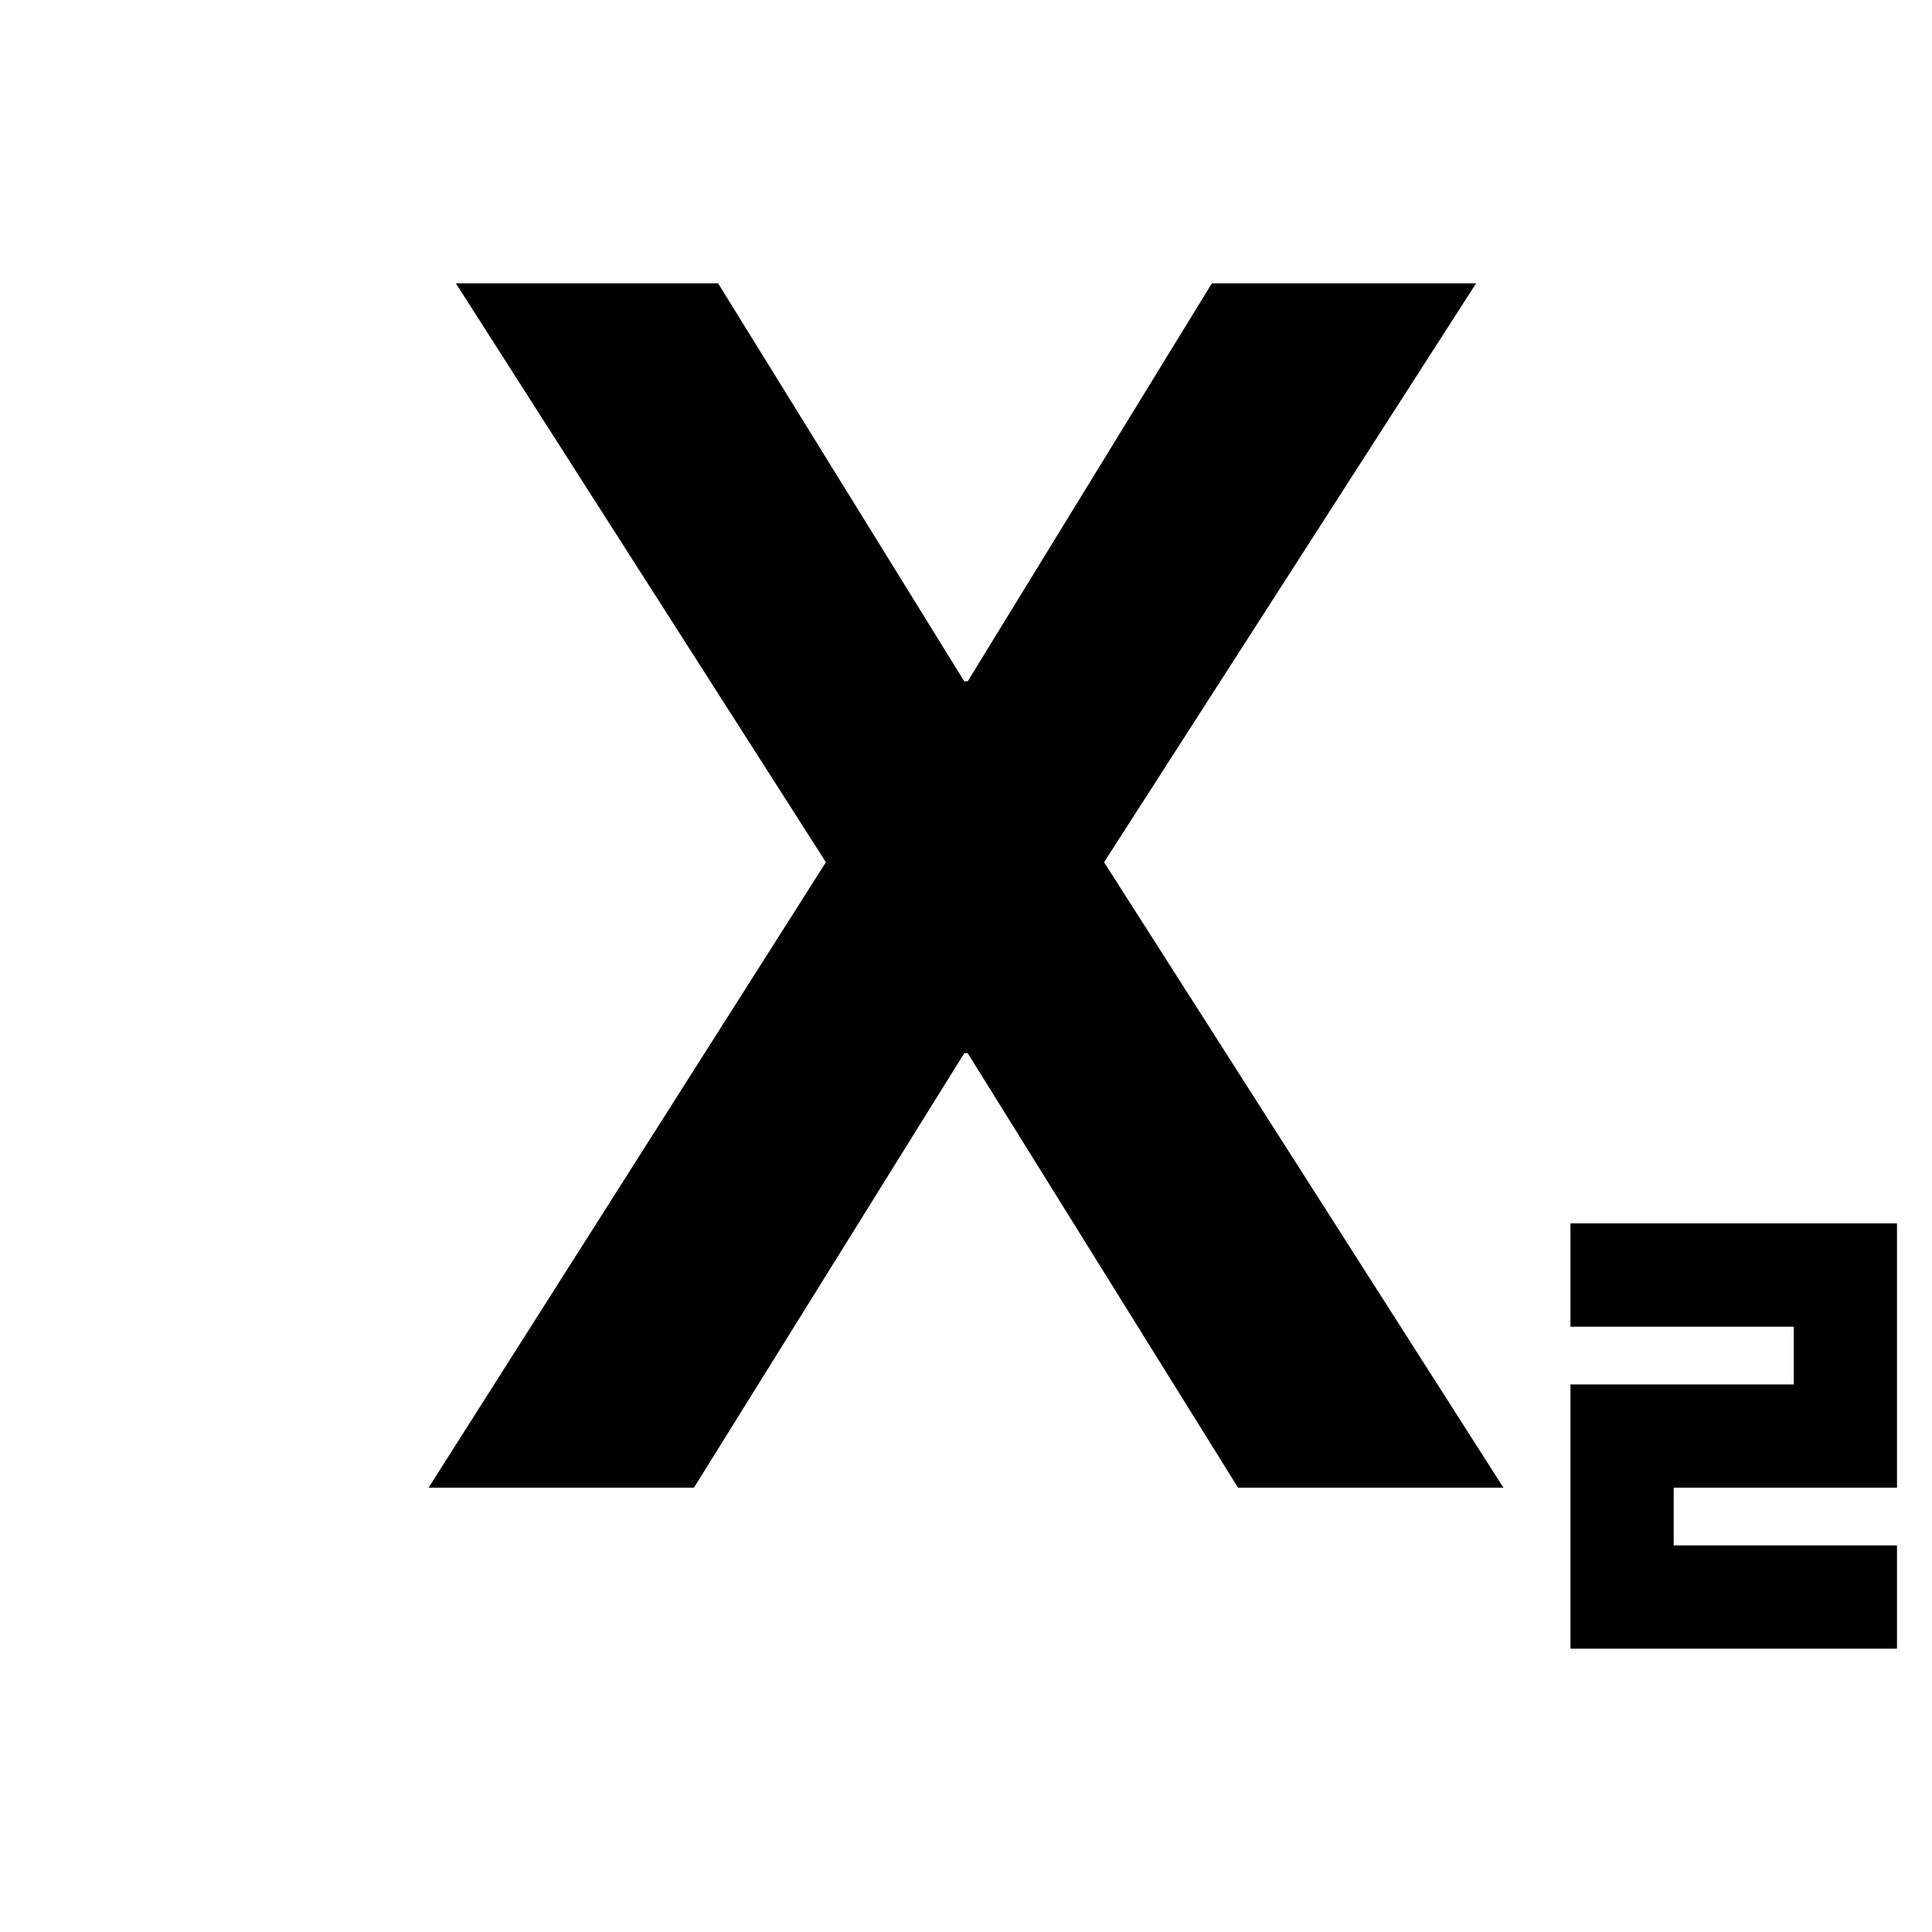 <svg xmlns="http://www.w3.org/2000/svg" height="24" viewBox="0 -960 960 960" width="24"><path d="M780.35-140.78v-131.31H891.3v-28.69H780.35v-51.31h162.26v131.31H831.65v28.69h110.96v51.31H780.35Zm-567.39-80 197.43-310.79-183.87-287.65h130.31l122.3 197.74h1.74l121.3-197.74h131.31L548.61-531.57l198.43 310.79H615.17l-134.3-215.87h-1.74l-134.3 215.87H212.96Z"/></svg>